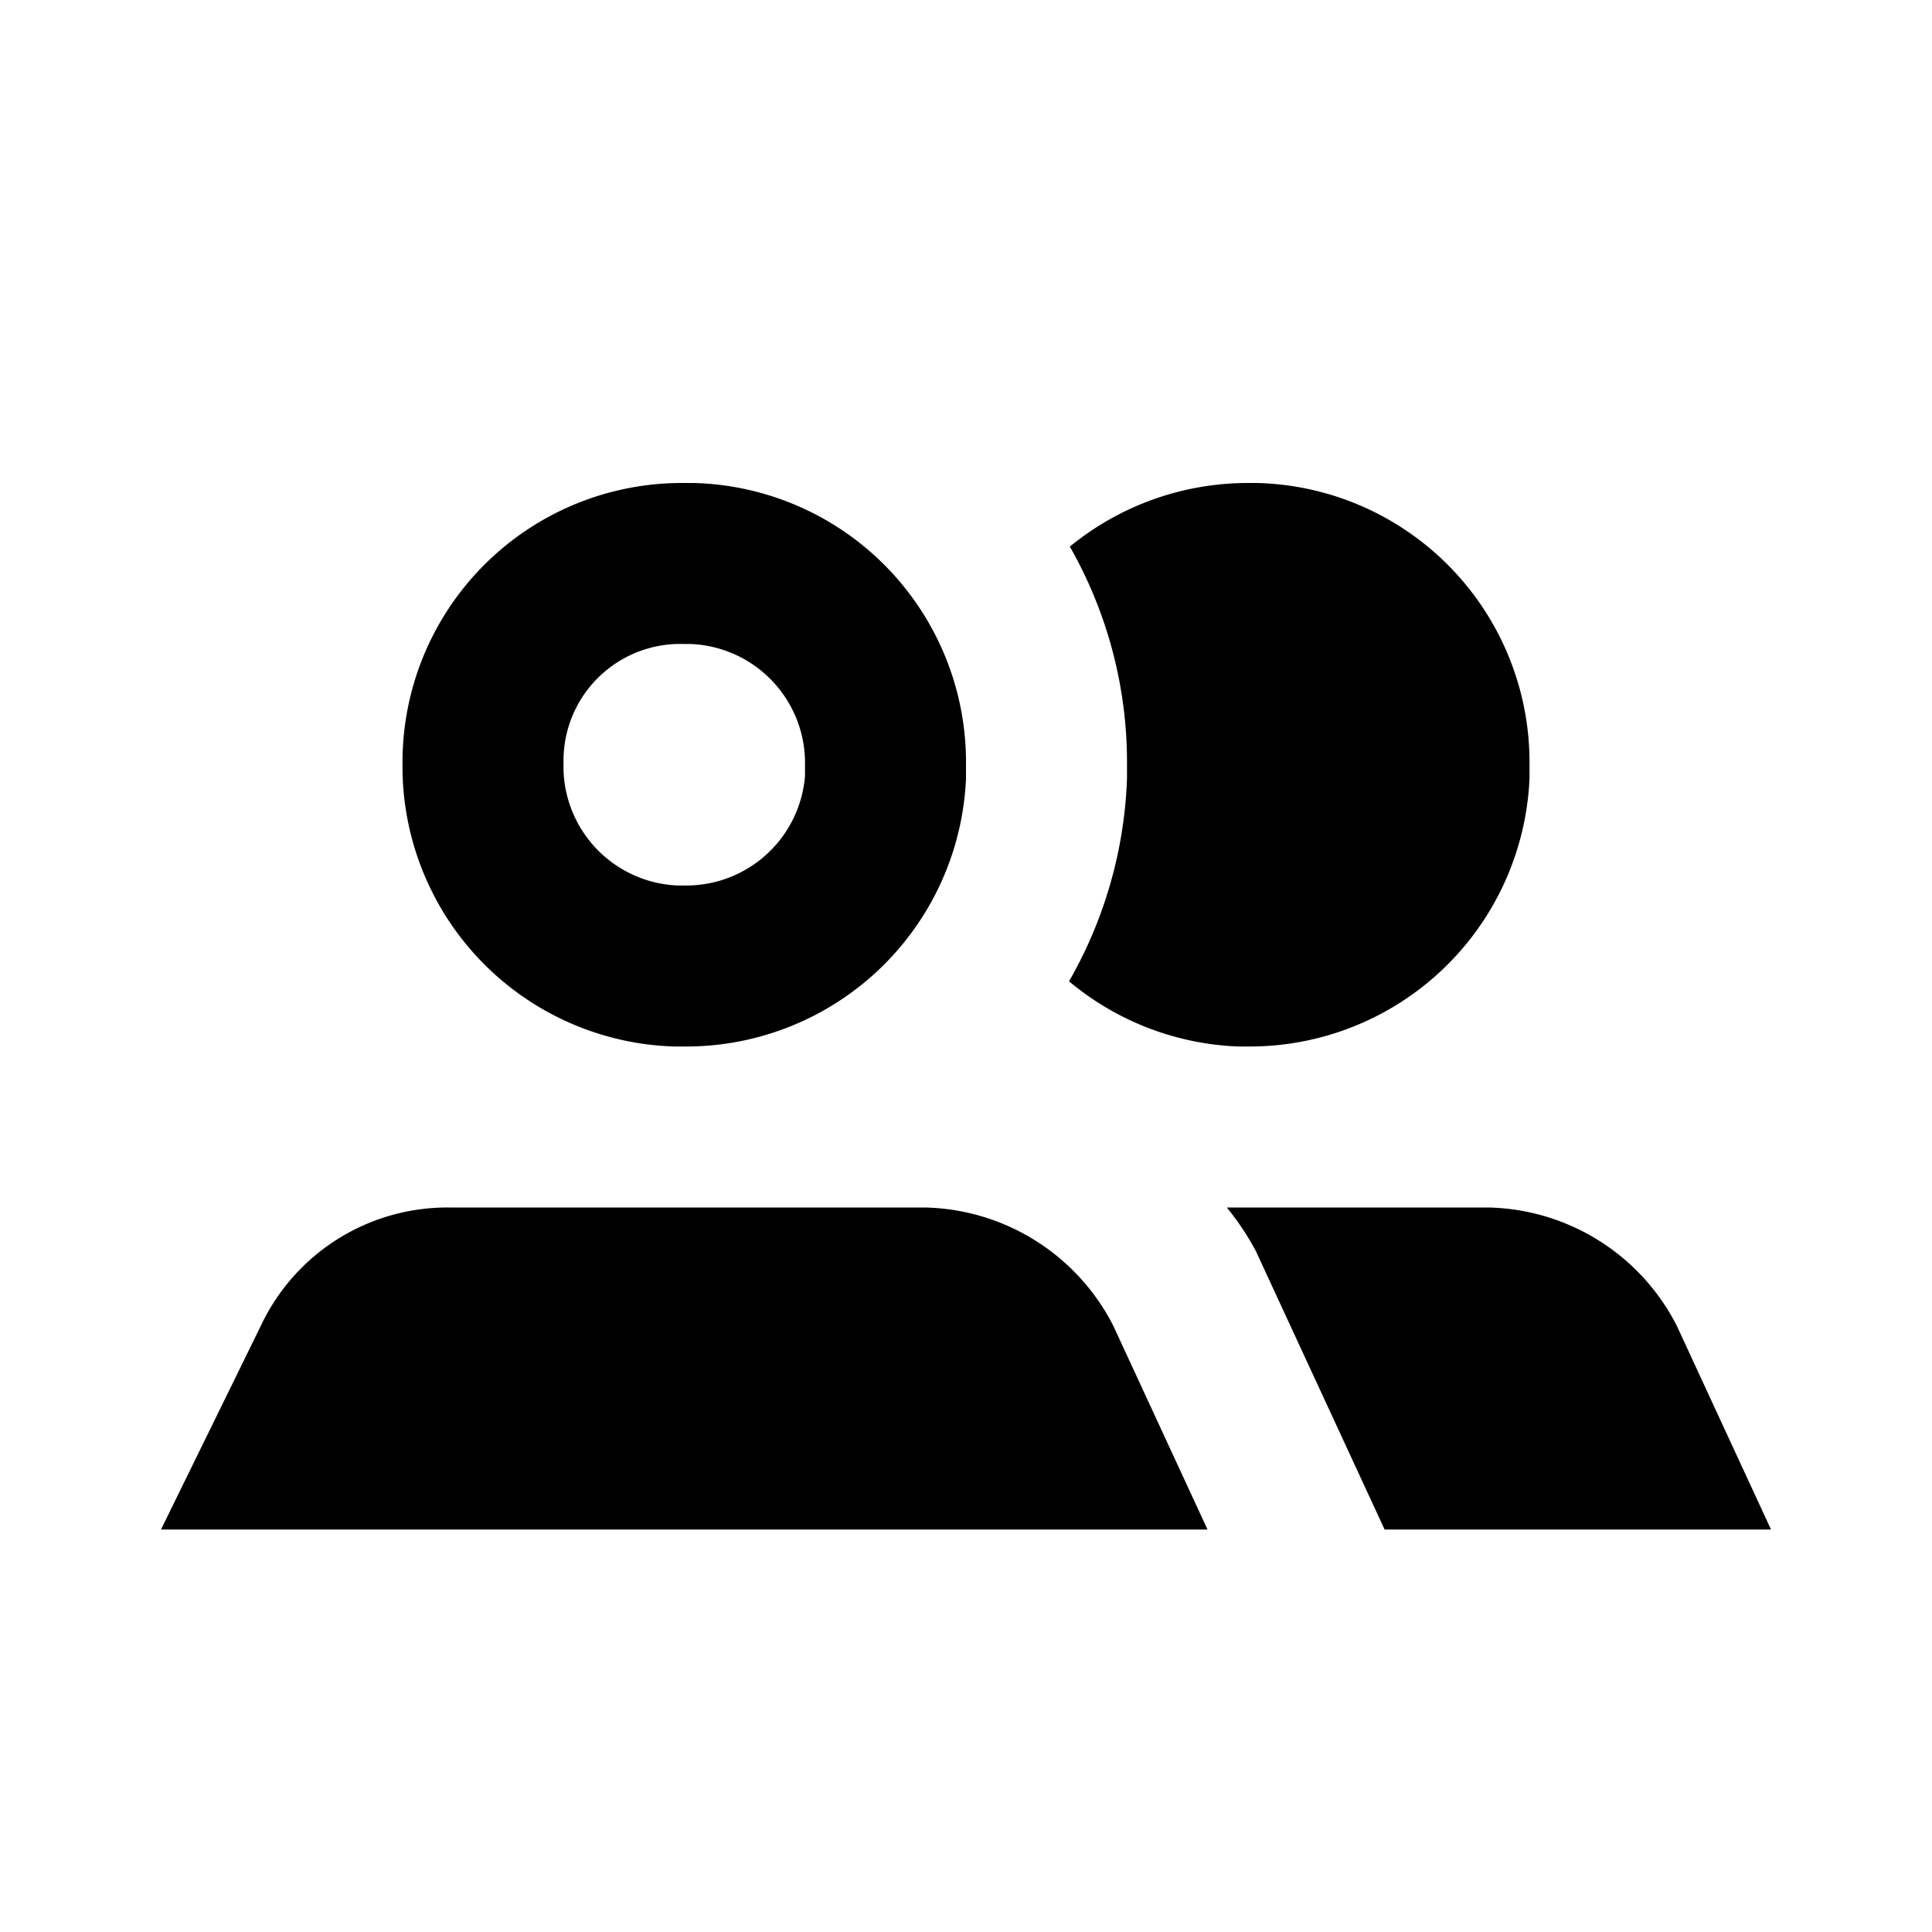 <svg xmlns="http://www.w3.org/2000/svg" id="user_group" width="24" height="24"><path d="M13.28 12.19a3.48 3.48 0 0 0 2.1.81h.12A3.48 3.48 0 0 0 19 9.67v-.23A3.47 3.47 0 0 0 15.62 6h-.12a3.49 3.49 0 0 0-2.21.79c.46.808.705 1.72.71 2.65v.23a5.44 5.44 0 0 1-.72 2.52Zm7.55 4.28A2.69 2.69 0 0 0 18.49 15h-3.25c.137.168.258.349.36.54L17.2 19H22l-1.17-2.53ZM11.49 15H5.58a2.56 2.56 0 0 0-2.34 1.47L2 19h13l-1.17-2.53A2.69 2.69 0 0 0 11.49 15Zm-3.11-2h.12A3.48 3.48 0 0 0 12 9.67v-.23A3.47 3.47 0 0 0 8.62 6H8.5A3.47 3.47 0 0 0 5 9.44v.12A3.48 3.48 0 0 0 8.38 13ZM7 9.44A1.45 1.45 0 0 1 8.5 8h.08A1.48 1.48 0 0 1 10 9.44v.2A1.48 1.48 0 0 1 8.5 11h-.08A1.48 1.48 0 0 1 7 9.56v-.12Z"/></svg>